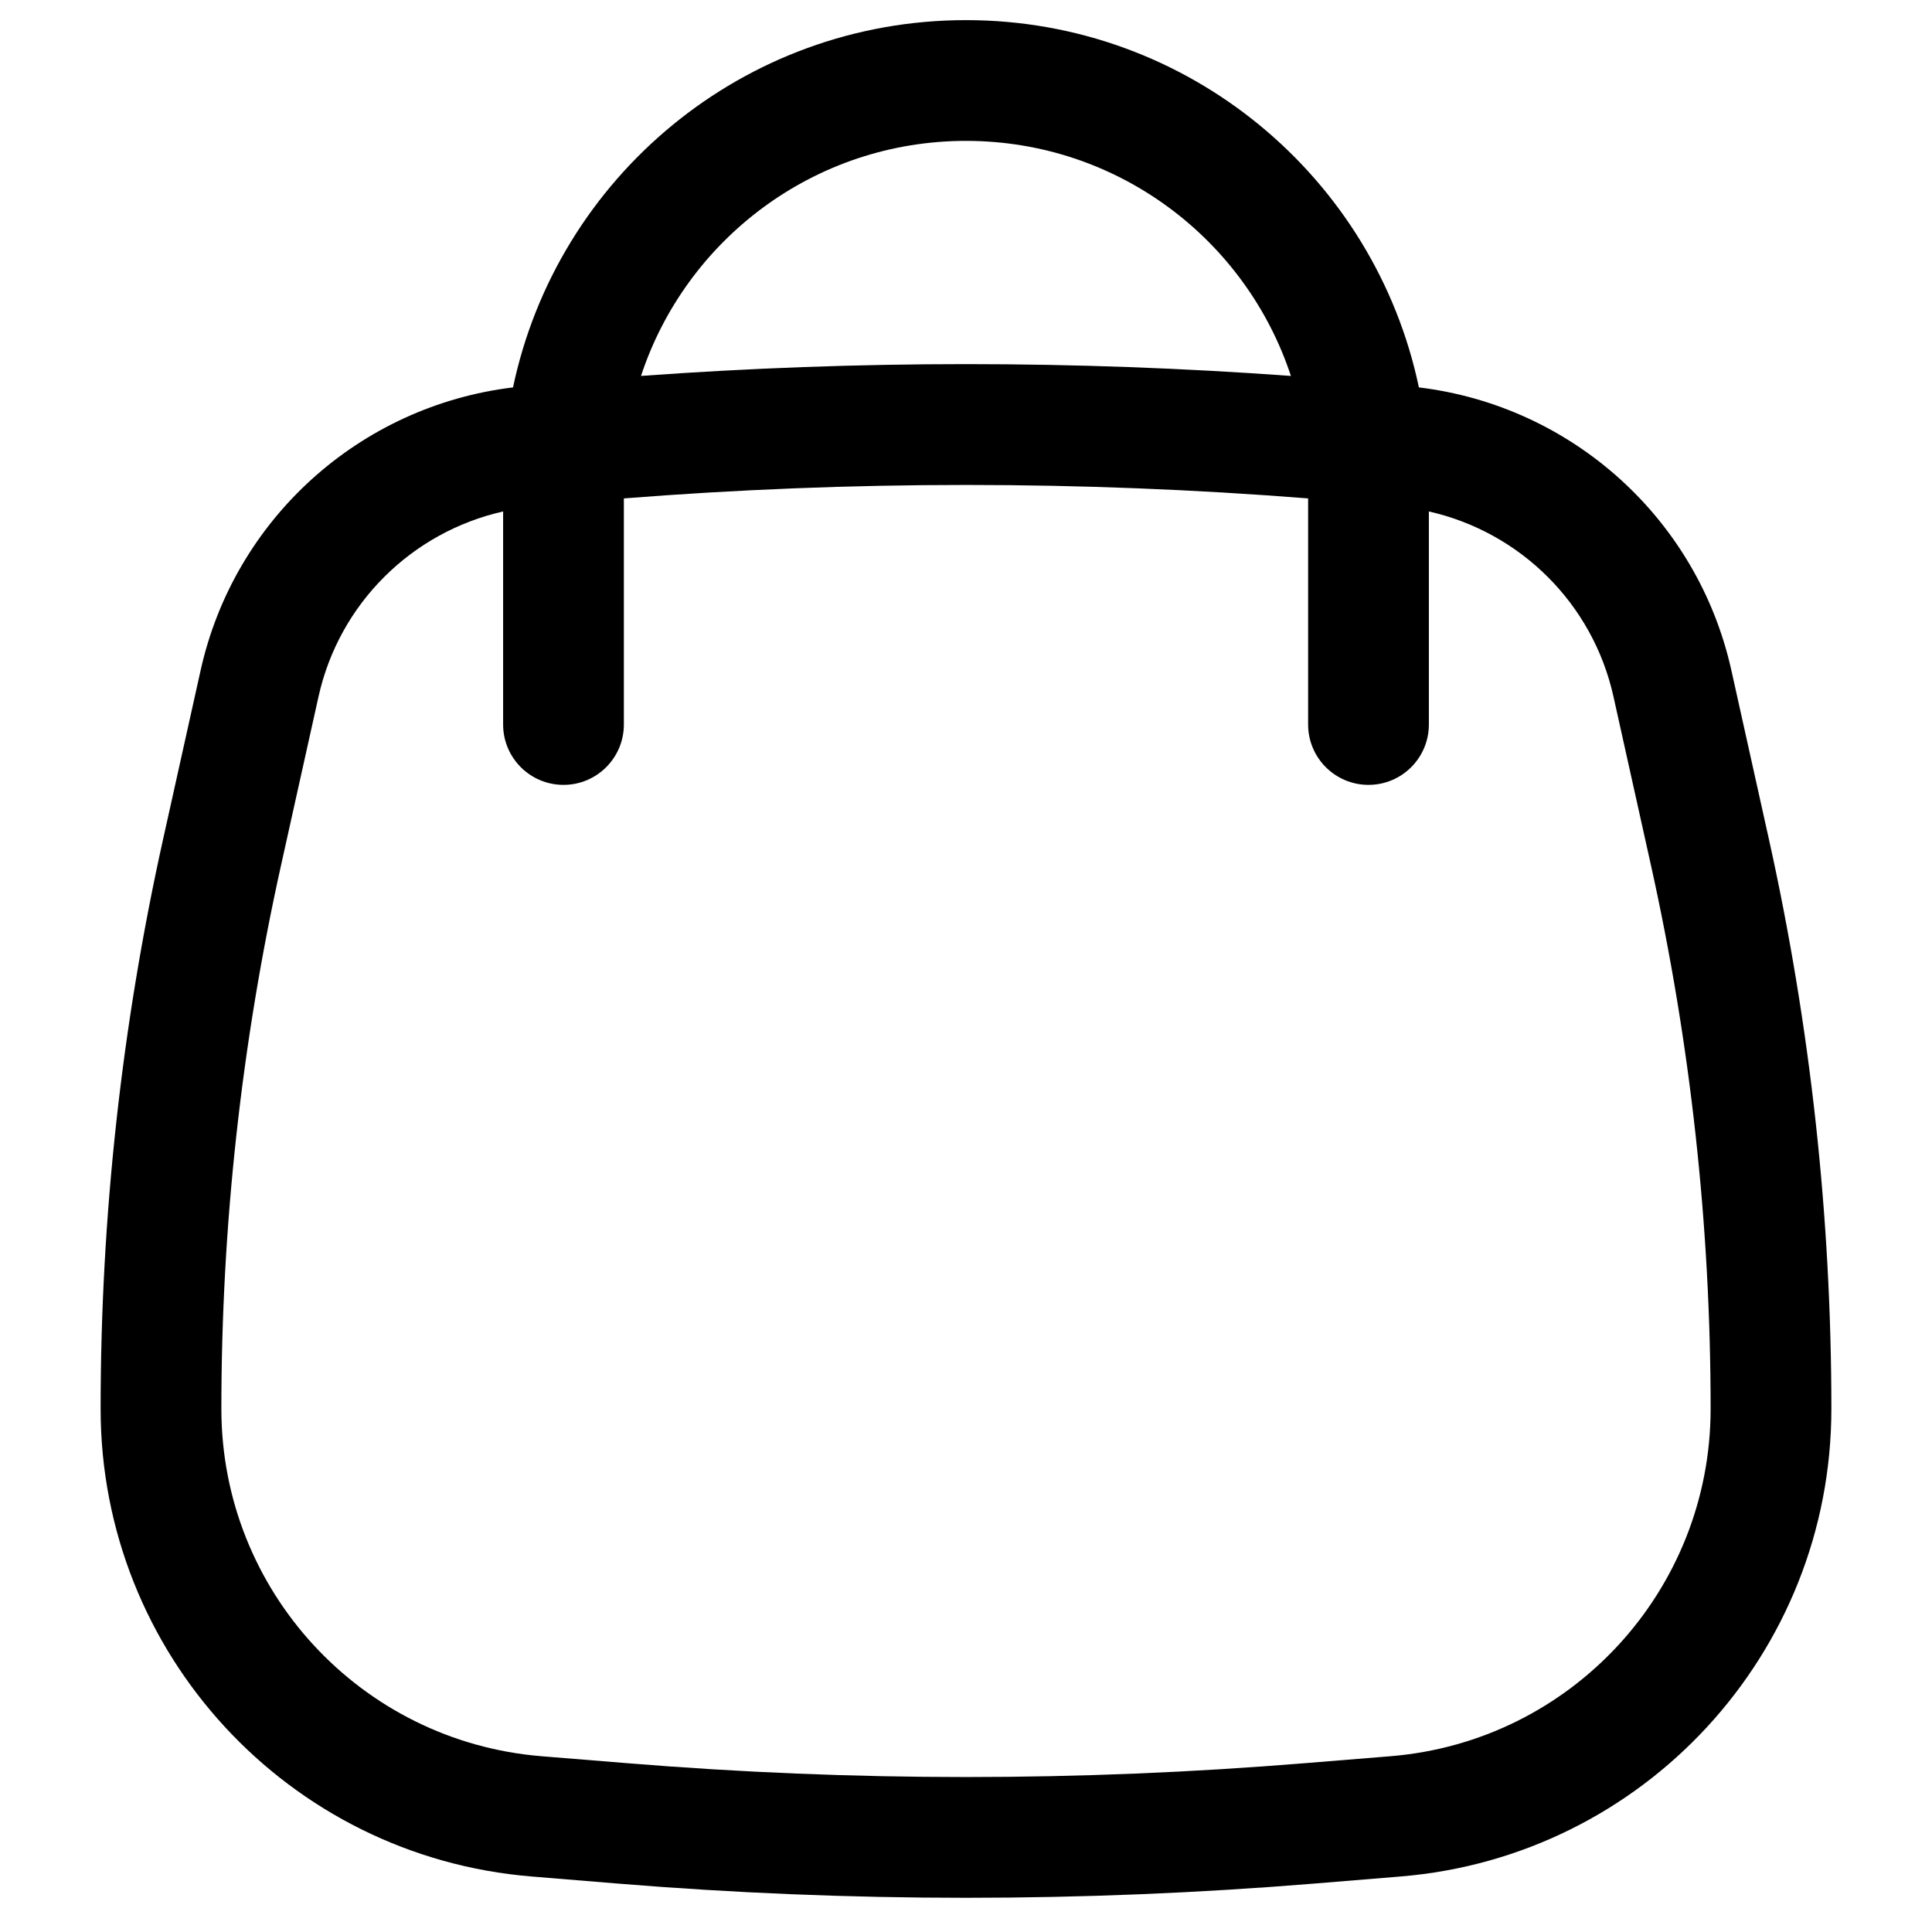 <svg width="256" height="256" viewBox="0 0 256 256" fill="none" xmlns="http://www.w3.org/2000/svg">
<path fill-rule="evenodd" clip-rule="evenodd" d="M128 2.667C157.53 2.667 182.173 23.539 188.01 51.333C208.332 53.787 224.96 68.771 229.416 88.823L234.375 111.136C239.887 135.941 242.666 161.277 242.666 186.688C242.665 219.058 217.825 246.006 185.562 248.646L174.146 249.583C143.435 252.096 112.564 252.096 81.854 249.583L70.437 248.646C38.175 246.006 13.334 219.058 13.333 186.688C13.333 161.277 16.112 135.941 21.625 111.136L26.583 88.823C31.038 68.774 47.662 53.791 67.979 51.333C73.815 23.538 98.469 2.667 128 2.667ZM173.333 66.042C143.157 63.664 112.842 63.664 82.666 66.042V96C82.666 100.418 79.085 104 74.666 104C70.248 104 66.666 100.418 66.666 96V67.771C54.571 70.499 44.949 79.96 42.208 92.292L37.25 114.604C31.991 138.27 29.333 162.445 29.333 186.688C29.334 210.727 47.78 230.748 71.739 232.708L83.166 233.636C113.006 236.077 142.994 236.077 172.833 233.636L184.26 232.708C208.219 230.748 226.665 210.727 226.666 186.688C226.666 162.445 224.009 138.27 218.75 114.604L213.791 92.292C211.05 79.96 201.428 70.499 189.333 67.771V96C189.333 100.418 185.751 104 181.333 104C176.915 104 173.333 100.418 173.333 96V66.042ZM128 18.667C107.919 18.667 90.893 31.725 84.937 49.813C113.604 47.726 142.385 47.726 171.052 49.813C165.095 31.727 148.08 18.667 128 18.667Z" fill="black"/>
</svg>
